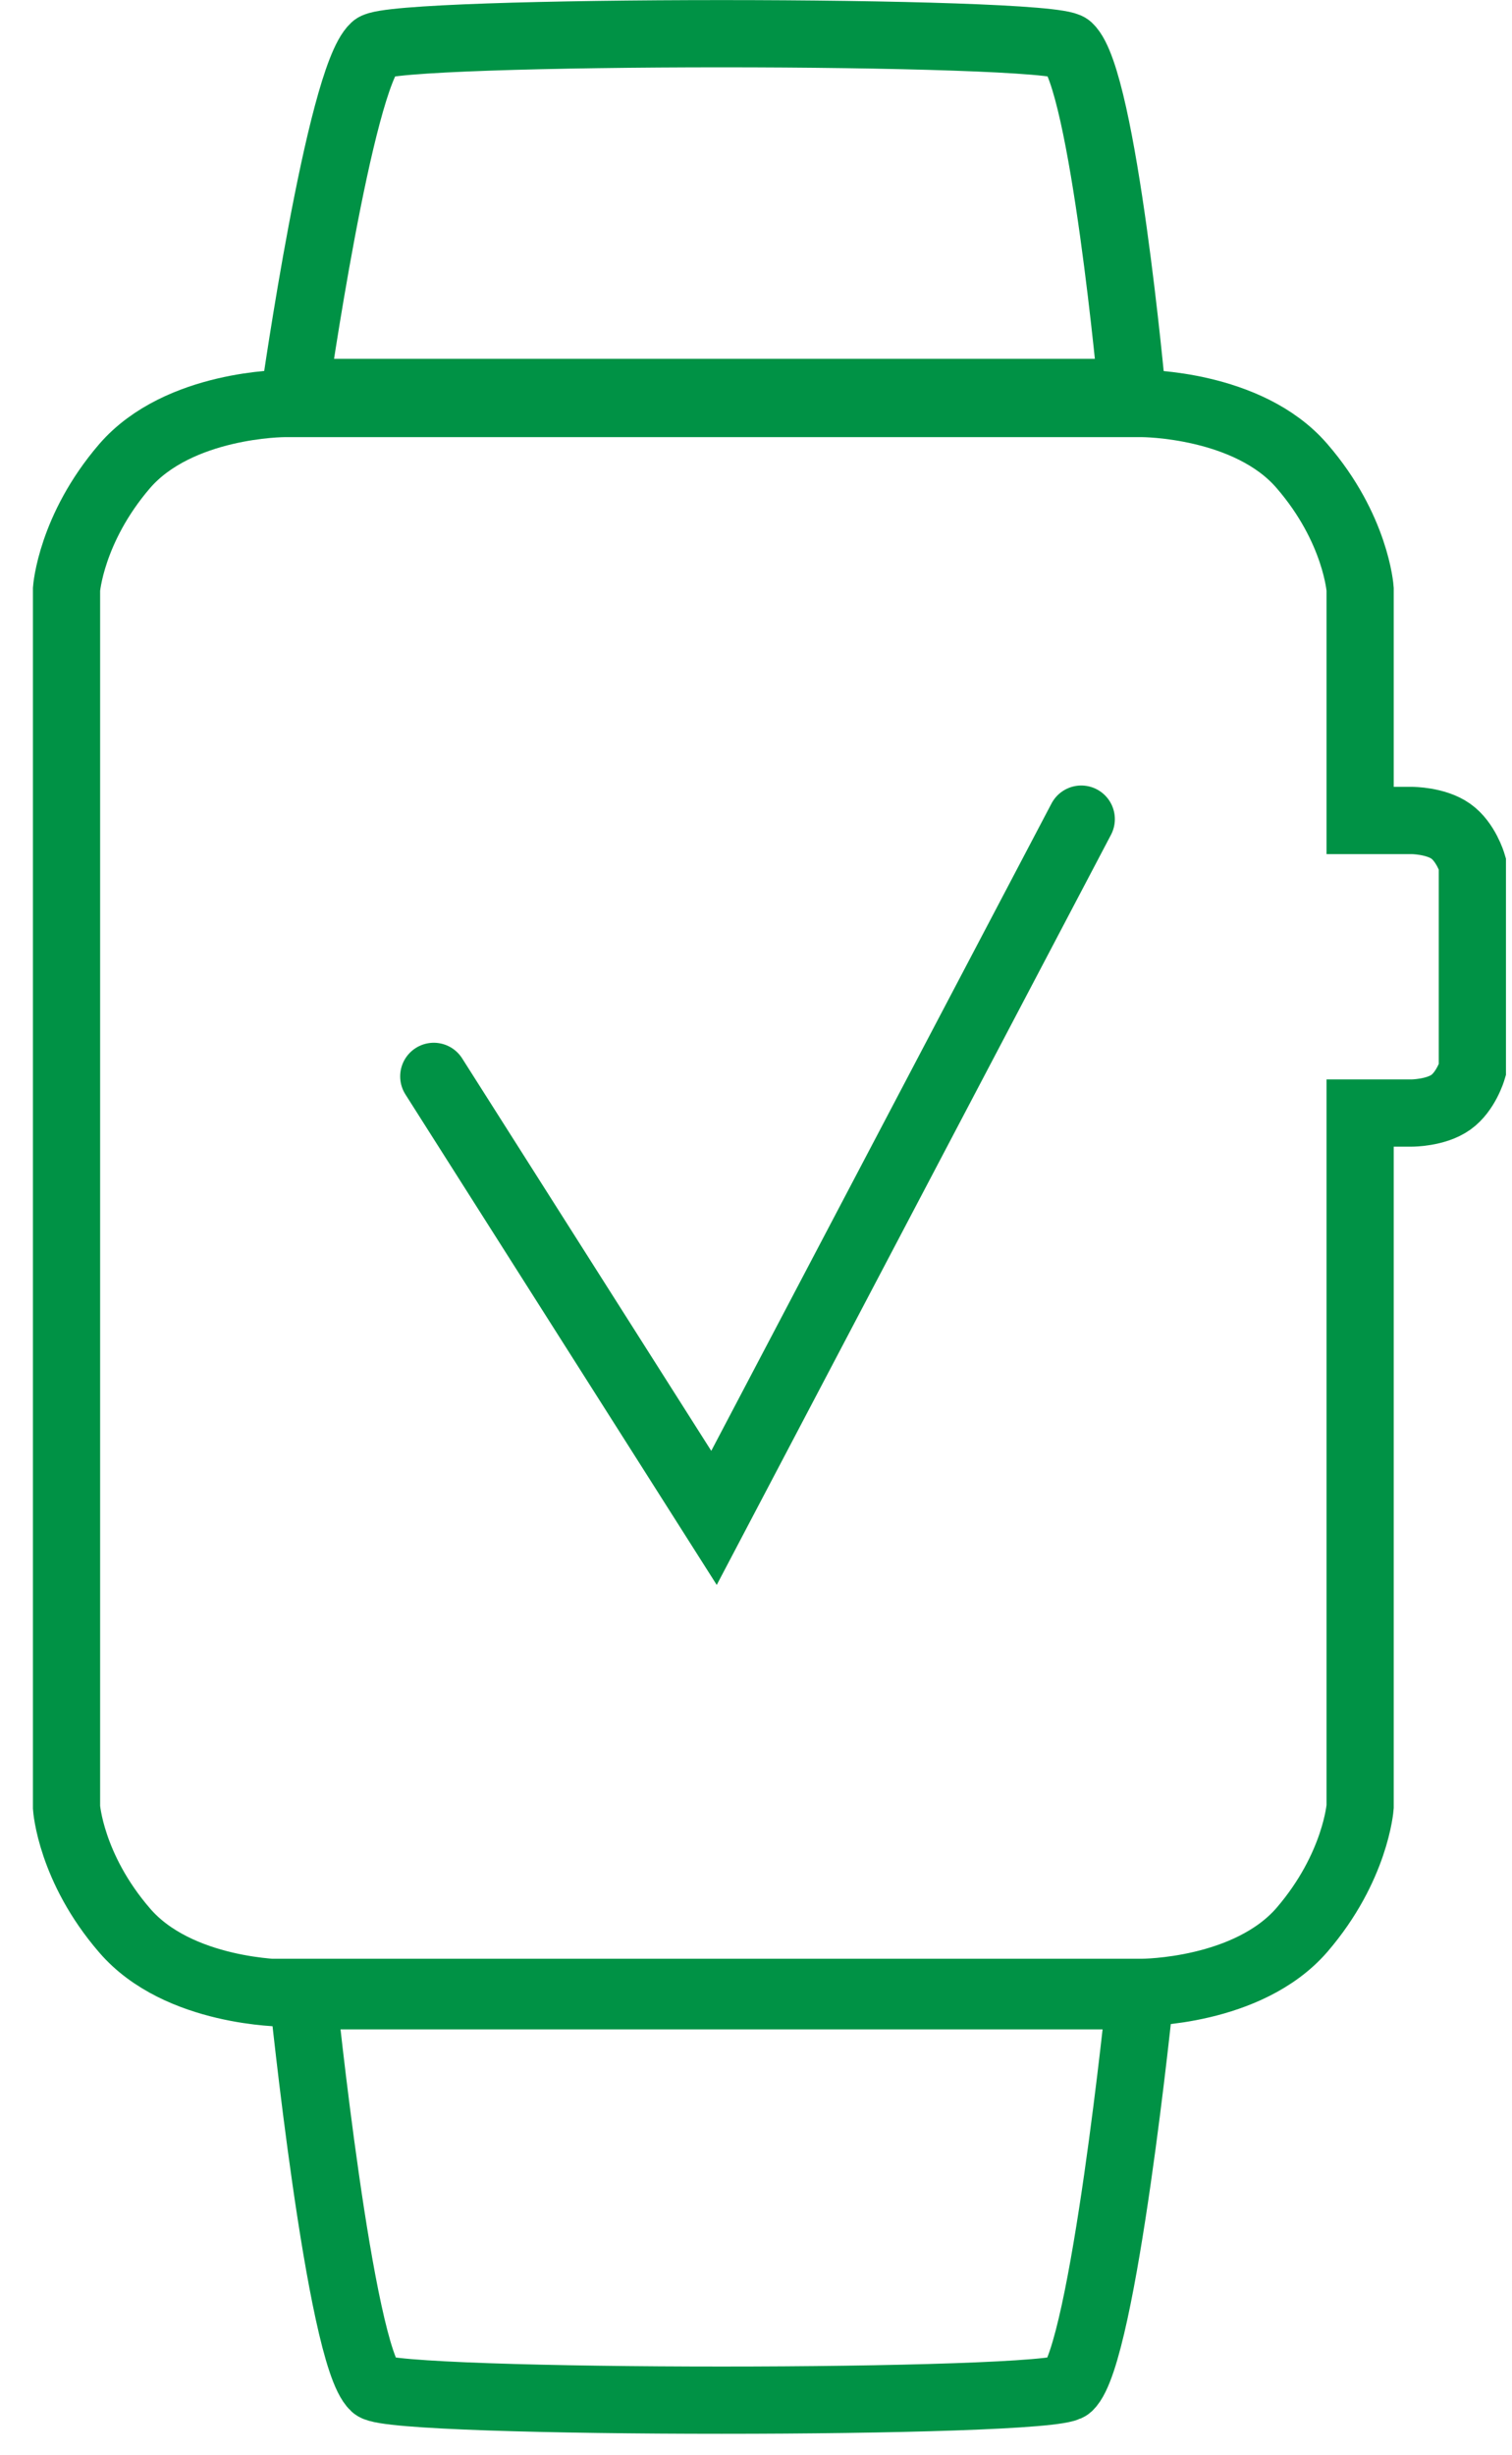 <svg width="45" height="73" viewBox="0 0 45 73" fill="none" xmlns="http://www.w3.org/2000/svg">
<path d="M8.78 11.67C8.78 11.67 10.11 2.35 11.14 1.4C11.72 0.87 31.23 0.87 31.81 1.4C32.84 2.35 33.69 11.67 33.69 11.67H8.78Z" stroke="#009245" stroke-width="2" stroke-miterlimit="10"/>
<path d="M9.02 59.35C9.02 59.35 10.11 70.03 11.14 70.98C11.72 71.51 31.23 71.51 31.81 70.98C32.84 70.03 33.93 59.35 33.93 59.35H9.02Z" stroke="#009245" stroke-width="2" stroke-miterlimit="10"/>
<path d="M8.46 59.27C8.46 59.27 5.31 59.27 3.71 57.41C2.1 55.55 1.98 53.75 1.98 53.75V42.57V28.7V17.52C1.98 17.52 2.11 15.72 3.71 13.86C5.32 12 8.46 12 8.46 12H34C34 12 37.15 12 38.75 13.86C40.36 15.72 40.48 17.52 40.48 17.52V24.4H42.02C42.02 24.4 42.73 24.4 43.18 24.72C43.63 25.04 43.82 25.68 43.82 25.68V31.82C43.82 31.82 43.63 32.46 43.18 32.78C42.73 33.1 42.02 33.1 42.02 33.1H40.48V53.73C40.48 53.73 40.35 55.53 38.75 57.39C37.14 59.25 34 59.25 34 59.25H8.46V59.27Z" stroke="#009245" stroke-width="2" stroke-miterlimit="10"/>
<path d="M12.91 32.01L21.25 45.14L32.18 24.36" stroke="#009245" stroke-width="2" stroke-miterlimit="10" stroke-linecap="round"/>
</svg>
